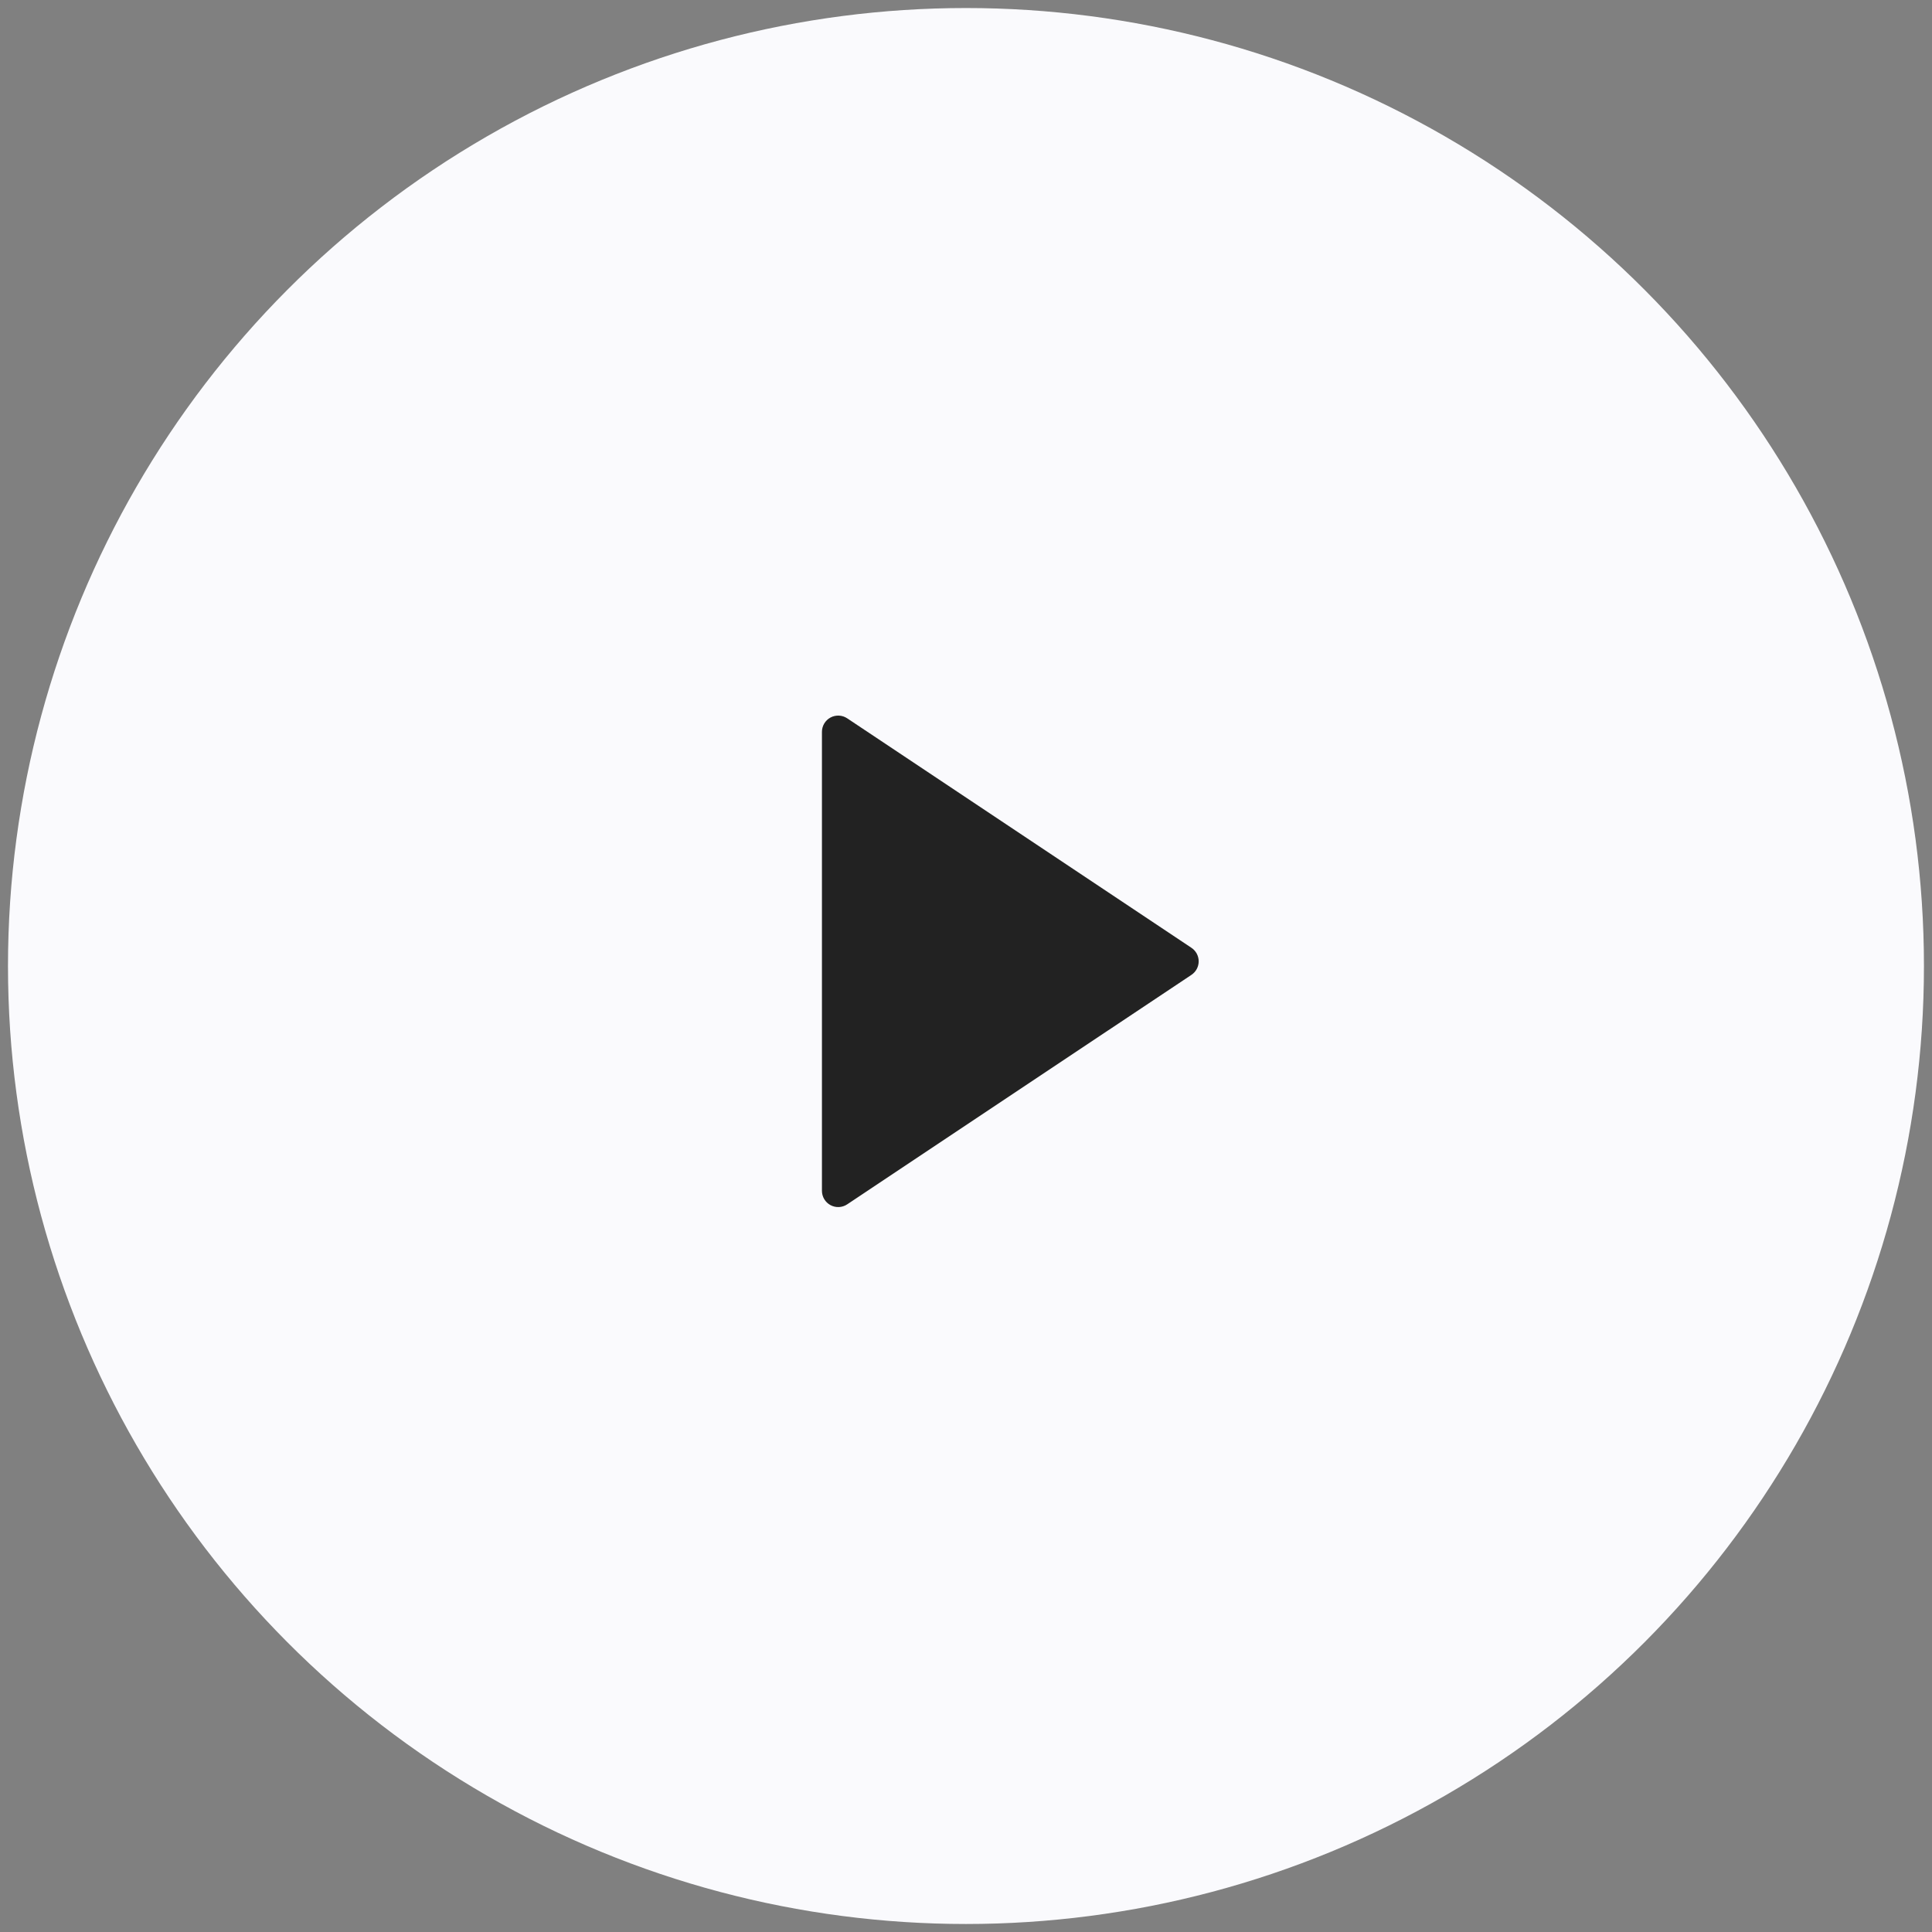 <svg class="{{ .class }}" viewBox="0 0 188 188" fill="none" xmlns="http://www.w3.org/2000/svg">
<rect x="0" y="0" width="188" height="188" fill="#808080" stroke="none"/>
<circle cx="93.997" cy="94.001" r="93.22" fill="#FAFAFD"/>
<path d="M115.938 94.861L82.438 117.194C82.2 117.352 81.924 117.443 81.638 117.456C81.353 117.47 81.069 117.406 80.817 117.271C80.565 117.136 80.354 116.936 80.207 116.69C80.06 116.445 79.983 116.165 79.982 115.879V71.213C79.983 70.927 80.06 70.646 80.207 70.401C80.354 70.156 80.565 69.955 80.817 69.82C81.069 69.685 81.353 69.621 81.638 69.635C81.924 69.648 82.2 69.739 82.438 69.898L115.938 92.231C116.154 92.375 116.332 92.571 116.455 92.8C116.577 93.029 116.642 93.285 116.642 93.546C116.642 93.806 116.577 94.062 116.455 94.291C116.332 94.521 116.154 94.716 115.938 94.861Z" fill="#222222"/>
</svg>
